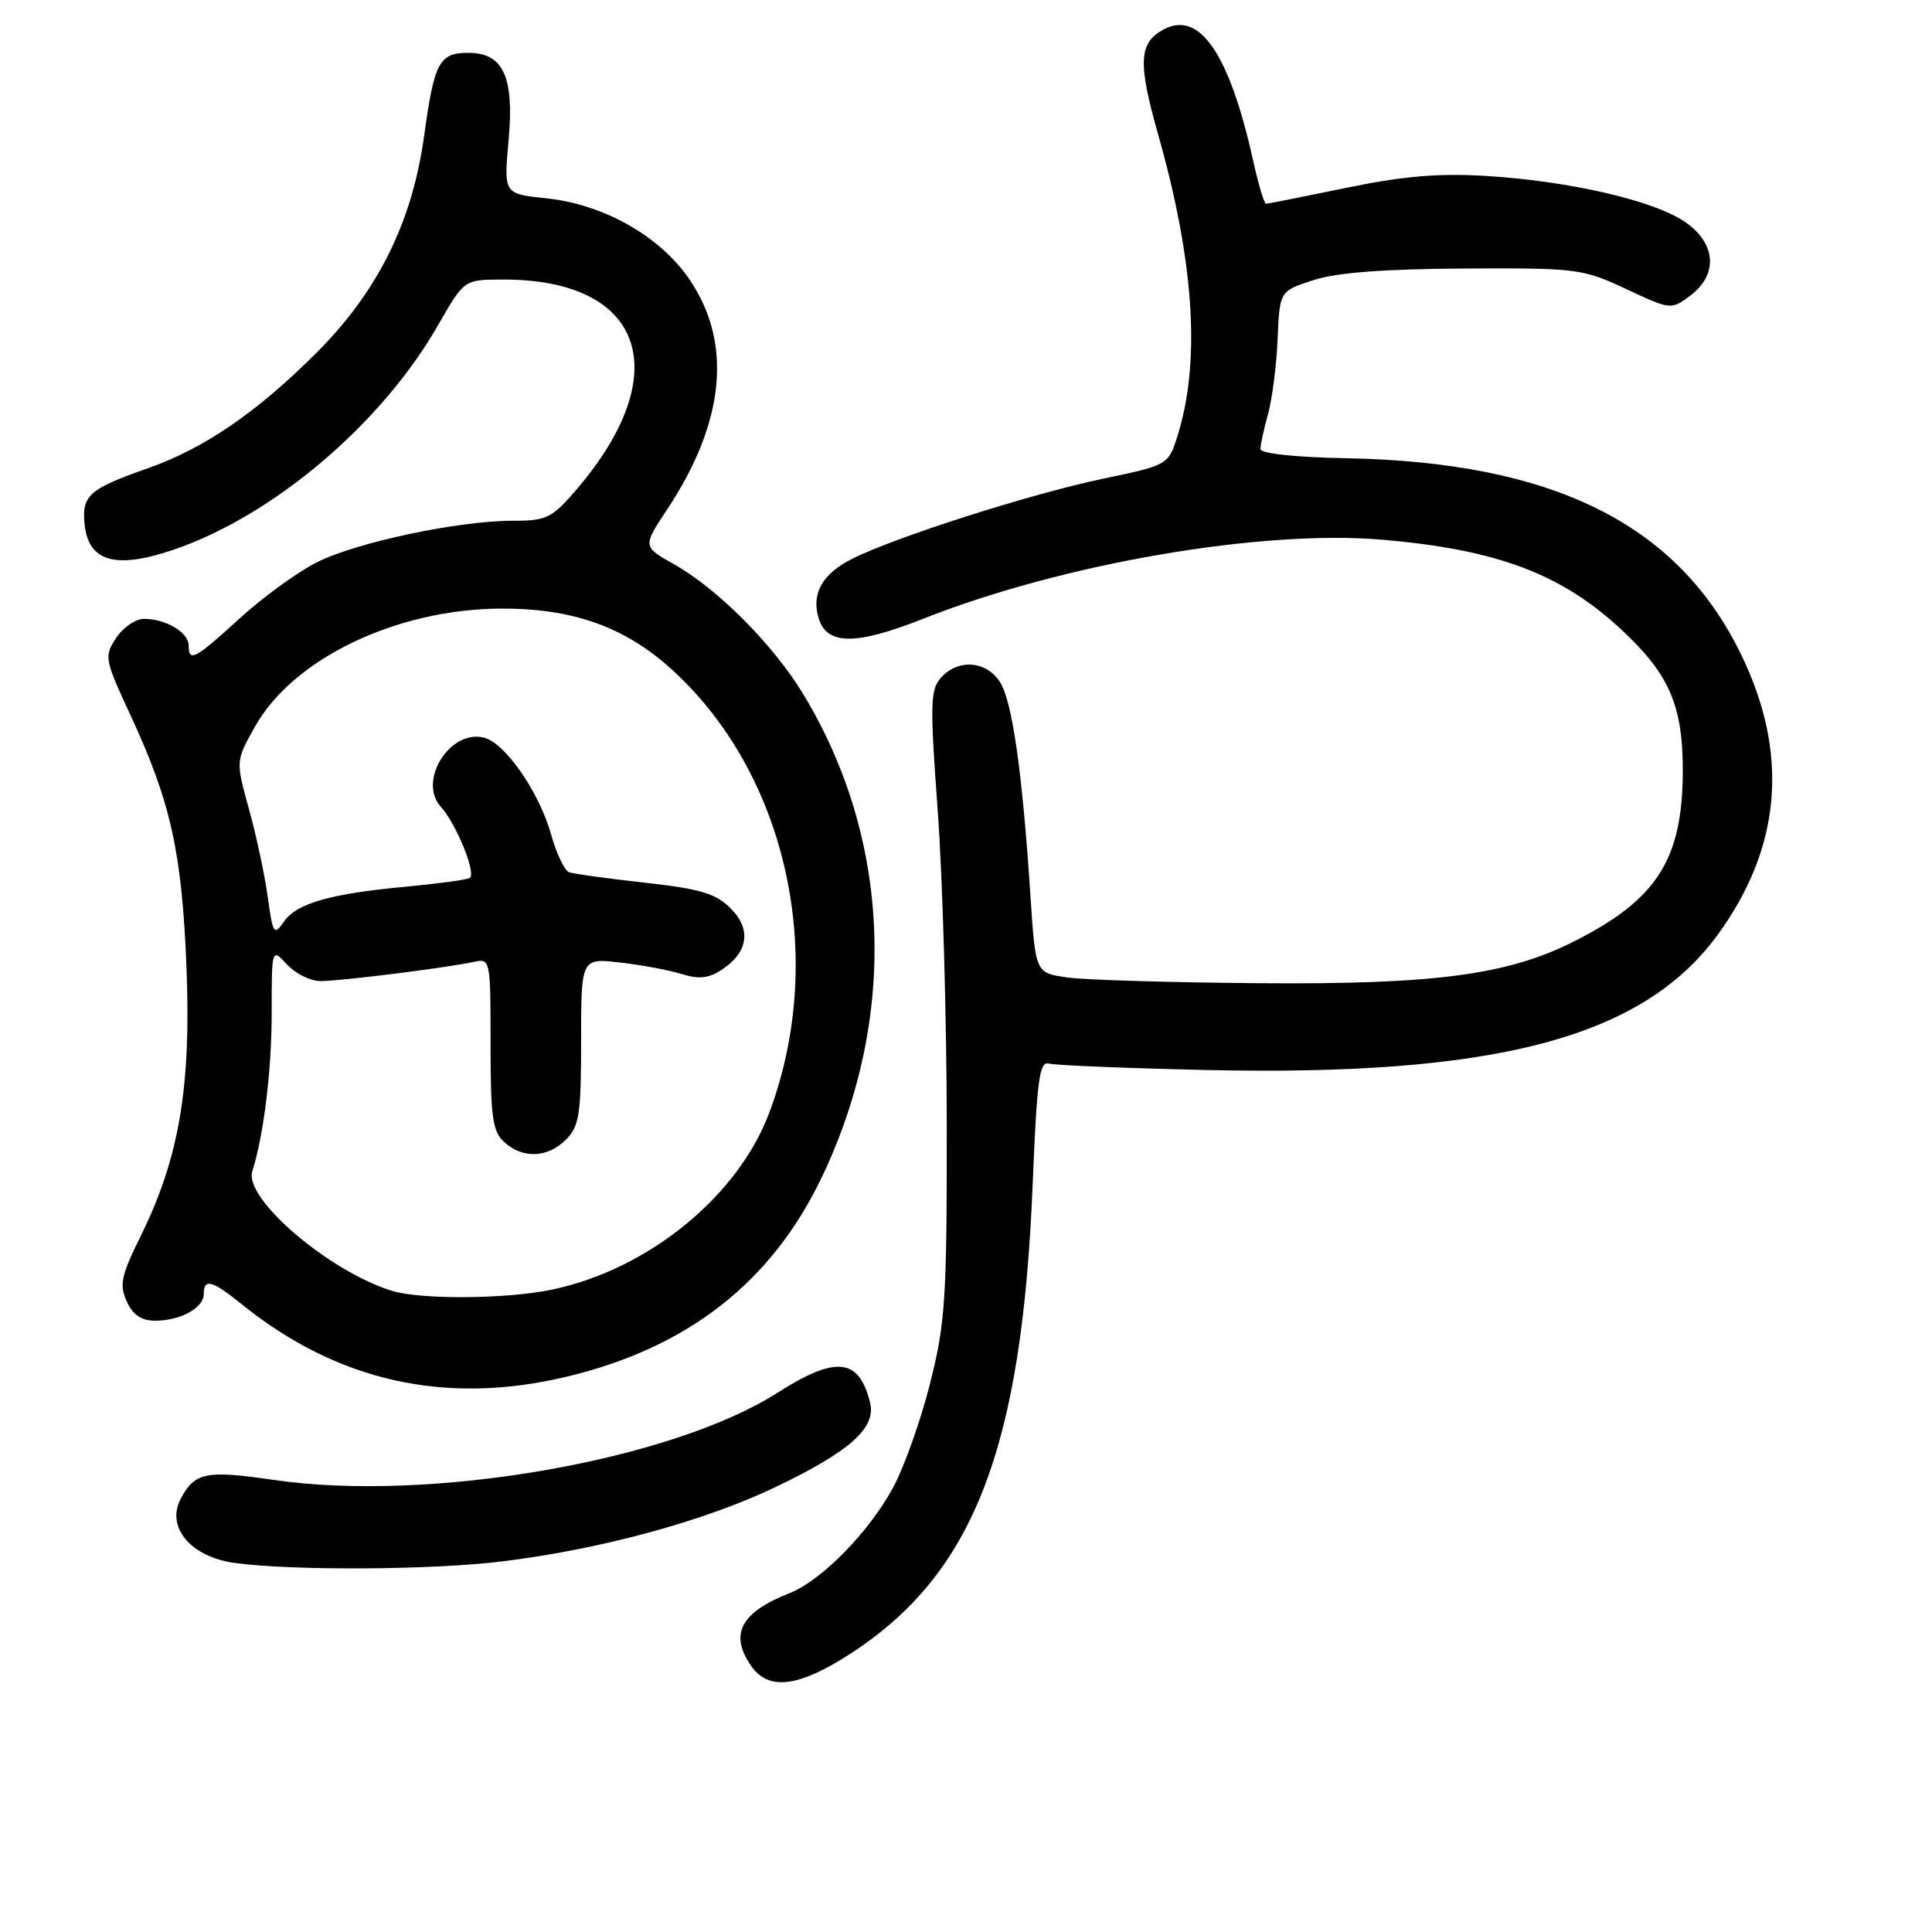 <?xml version="1.0" encoding="UTF-8" standalone="no"?>
<!DOCTYPE svg PUBLIC "-//W3C//DTD SVG 1.1//EN" "http://www.w3.org/Graphics/SVG/1.1/DTD/svg11.dtd" >
<svg xmlns="http://www.w3.org/2000/svg" xmlns:xlink="http://www.w3.org/1999/xlink" version="1.1" viewBox="0 0 256 256">
 <g >
 <path fill="currentColor"
d=" M 112.63 219.16 C 128.98 208.59 135.41 192.07 136.83 157.00 C 137.40 143.02 137.73 140.56 139.00 140.93 C 139.82 141.16 149.16 141.54 159.75 141.78 C 198.12 142.64 217.57 137.52 227.54 123.95 C 236.11 112.26 237.13 99.71 230.56 86.43 C 222.12 69.34 205.70 61.24 178.43 60.72 C 171.64 60.59 167.02 60.10 167.02 59.50 C 167.01 58.95 167.46 56.87 168.02 54.87 C 168.57 52.88 169.15 48.39 169.29 44.91 C 169.56 38.57 169.56 38.57 174.03 37.12 C 177.10 36.12 183.36 35.64 194.00 35.58 C 208.96 35.50 209.71 35.60 215.46 38.29 C 221.37 41.06 221.43 41.07 223.96 39.18 C 227.72 36.37 227.40 32.19 223.21 29.36 C 219.04 26.55 207.97 24.00 197.00 23.32 C 190.61 22.93 185.98 23.32 178.34 24.90 C 172.76 26.05 167.99 27.00 167.75 27.00 C 167.51 27.00 166.74 24.41 166.04 21.25 C 162.90 7.12 158.96 1.35 154.19 3.90 C 150.90 5.66 150.76 8.27 153.42 17.67 C 158.31 34.90 159.13 48.17 155.93 58.07 C 154.80 61.57 154.61 61.67 146.26 63.41 C 136.70 65.39 118.43 71.23 112.83 74.09 C 108.91 76.08 107.46 78.73 108.50 82.00 C 109.61 85.50 113.46 85.50 122.30 82.00 C 140.86 74.65 167.31 70.11 183.37 71.53 C 198.37 72.85 206.81 76.02 214.68 83.28 C 221.17 89.26 223.00 93.44 222.98 102.21 C 222.94 113.94 219.53 119.24 208.45 124.80 C 199.73 129.18 190.07 130.46 167.00 130.28 C 155.18 130.19 143.63 129.85 141.35 129.51 C 137.21 128.91 137.21 128.91 136.54 118.70 C 135.46 102.22 134.12 92.83 132.48 90.34 C 130.66 87.55 126.96 87.28 124.70 89.78 C 123.26 91.37 123.21 93.21 124.26 107.53 C 124.90 116.31 125.44 134.97 125.45 149.00 C 125.47 172.21 125.27 175.30 123.22 183.39 C 121.98 188.28 119.78 194.47 118.32 197.15 C 115.11 203.05 108.85 209.43 104.62 211.10 C 98.12 213.66 96.60 216.56 99.56 220.78 C 101.85 224.05 105.82 223.56 112.63 219.16 Z  M 66.50 206.90 C 79.57 205.30 93.32 201.56 102.75 197.05 C 112.66 192.30 116.11 189.21 115.29 185.86 C 113.83 179.92 110.77 179.60 103.00 184.56 C 88.87 193.57 56.85 199.11 36.29 196.10 C 27.30 194.79 25.83 195.08 23.96 198.57 C 21.94 202.34 25.26 206.30 31.10 207.10 C 38.75 208.14 57.16 208.04 66.50 206.90 Z  M 74.91 182.46 C 91.11 178.64 102.30 169.89 108.97 155.83 C 119.00 134.68 118.07 111.21 106.45 92.00 C 102.50 85.46 95.11 78.04 89.32 74.77 C 85.14 72.42 85.14 72.42 88.43 67.46 C 96.10 55.87 97.09 45.35 91.30 36.94 C 87.38 31.24 79.94 27.06 72.35 26.27 C 66.75 25.69 66.75 25.69 67.39 18.60 C 68.16 10.19 66.69 7.00 62.07 7.00 C 58.19 7.00 57.54 8.23 56.20 18.00 C 54.62 29.44 50.08 38.60 41.93 46.75 C 34.00 54.68 27.02 59.45 19.50 62.08 C 11.84 64.77 10.83 65.65 11.20 69.41 C 11.69 74.40 15.25 75.46 22.88 72.88 C 36.13 68.41 50.54 56.20 58.05 43.08 C 61.50 37.06 61.50 37.06 66.50 37.04 C 85.27 36.94 89.68 49.33 76.42 64.83 C 73.14 68.65 72.44 69.00 68.03 69.00 C 60.72 69.00 47.21 71.86 41.96 74.52 C 39.39 75.82 34.79 79.17 31.75 81.95 C 25.81 87.37 25.00 87.80 25.00 85.54 C 25.00 83.81 21.98 82.00 19.09 82.00 C 17.97 82.00 16.30 83.14 15.38 84.54 C 13.78 86.98 13.85 87.36 17.30 94.79 C 22.63 106.28 24.10 112.91 24.71 128.14 C 25.34 144.00 23.74 153.43 18.70 163.66 C 16.05 169.02 15.79 170.24 16.79 172.44 C 17.60 174.23 18.74 175.00 20.54 175.00 C 23.92 175.00 27.00 173.31 27.00 171.46 C 27.00 169.35 28.10 169.64 32.02 172.81 C 44.65 183.01 58.93 186.23 74.91 182.46 Z  M 52.00 171.06 C 43.65 168.52 32.29 158.82 33.43 155.21 C 34.96 150.36 36.00 141.81 36.00 134.17 C 36.00 125.62 36.00 125.62 38.04 127.81 C 39.16 129.02 41.15 130.00 42.47 130.00 C 45.13 130.00 59.25 128.23 62.75 127.46 C 64.98 126.97 65.00 127.06 65.00 138.33 C 65.00 148.07 65.26 149.93 66.83 151.35 C 69.29 153.57 72.57 153.43 75.00 151.00 C 76.76 149.24 77.00 147.67 77.00 137.97 C 77.00 126.93 77.00 126.93 82.25 127.55 C 85.14 127.88 88.81 128.58 90.42 129.09 C 92.57 129.77 93.93 129.62 95.59 128.53 C 99.15 126.20 99.61 123.15 96.81 120.36 C 94.85 118.39 92.79 117.78 85.46 116.96 C 80.53 116.42 76.01 115.79 75.41 115.58 C 74.80 115.36 73.73 113.09 73.01 110.54 C 71.45 104.97 66.97 98.49 64.16 97.75 C 59.64 96.57 55.31 103.47 58.41 106.90 C 60.47 109.18 63.16 115.79 62.24 116.33 C 61.83 116.58 58.12 117.08 54.00 117.47 C 43.81 118.41 39.34 119.67 37.64 122.10 C 36.30 124.02 36.16 123.81 35.48 118.86 C 35.08 115.94 33.96 110.70 32.99 107.21 C 31.23 100.85 31.23 100.85 33.75 96.34 C 38.80 87.29 52.48 80.71 66.36 80.64 C 75.82 80.60 82.69 83.02 88.86 88.57 C 104.25 102.40 109.67 126.78 101.94 147.42 C 97.80 158.50 85.95 168.17 73.20 170.87 C 67.28 172.13 55.83 172.23 52.00 171.06 Z "/>
</g>
</svg>